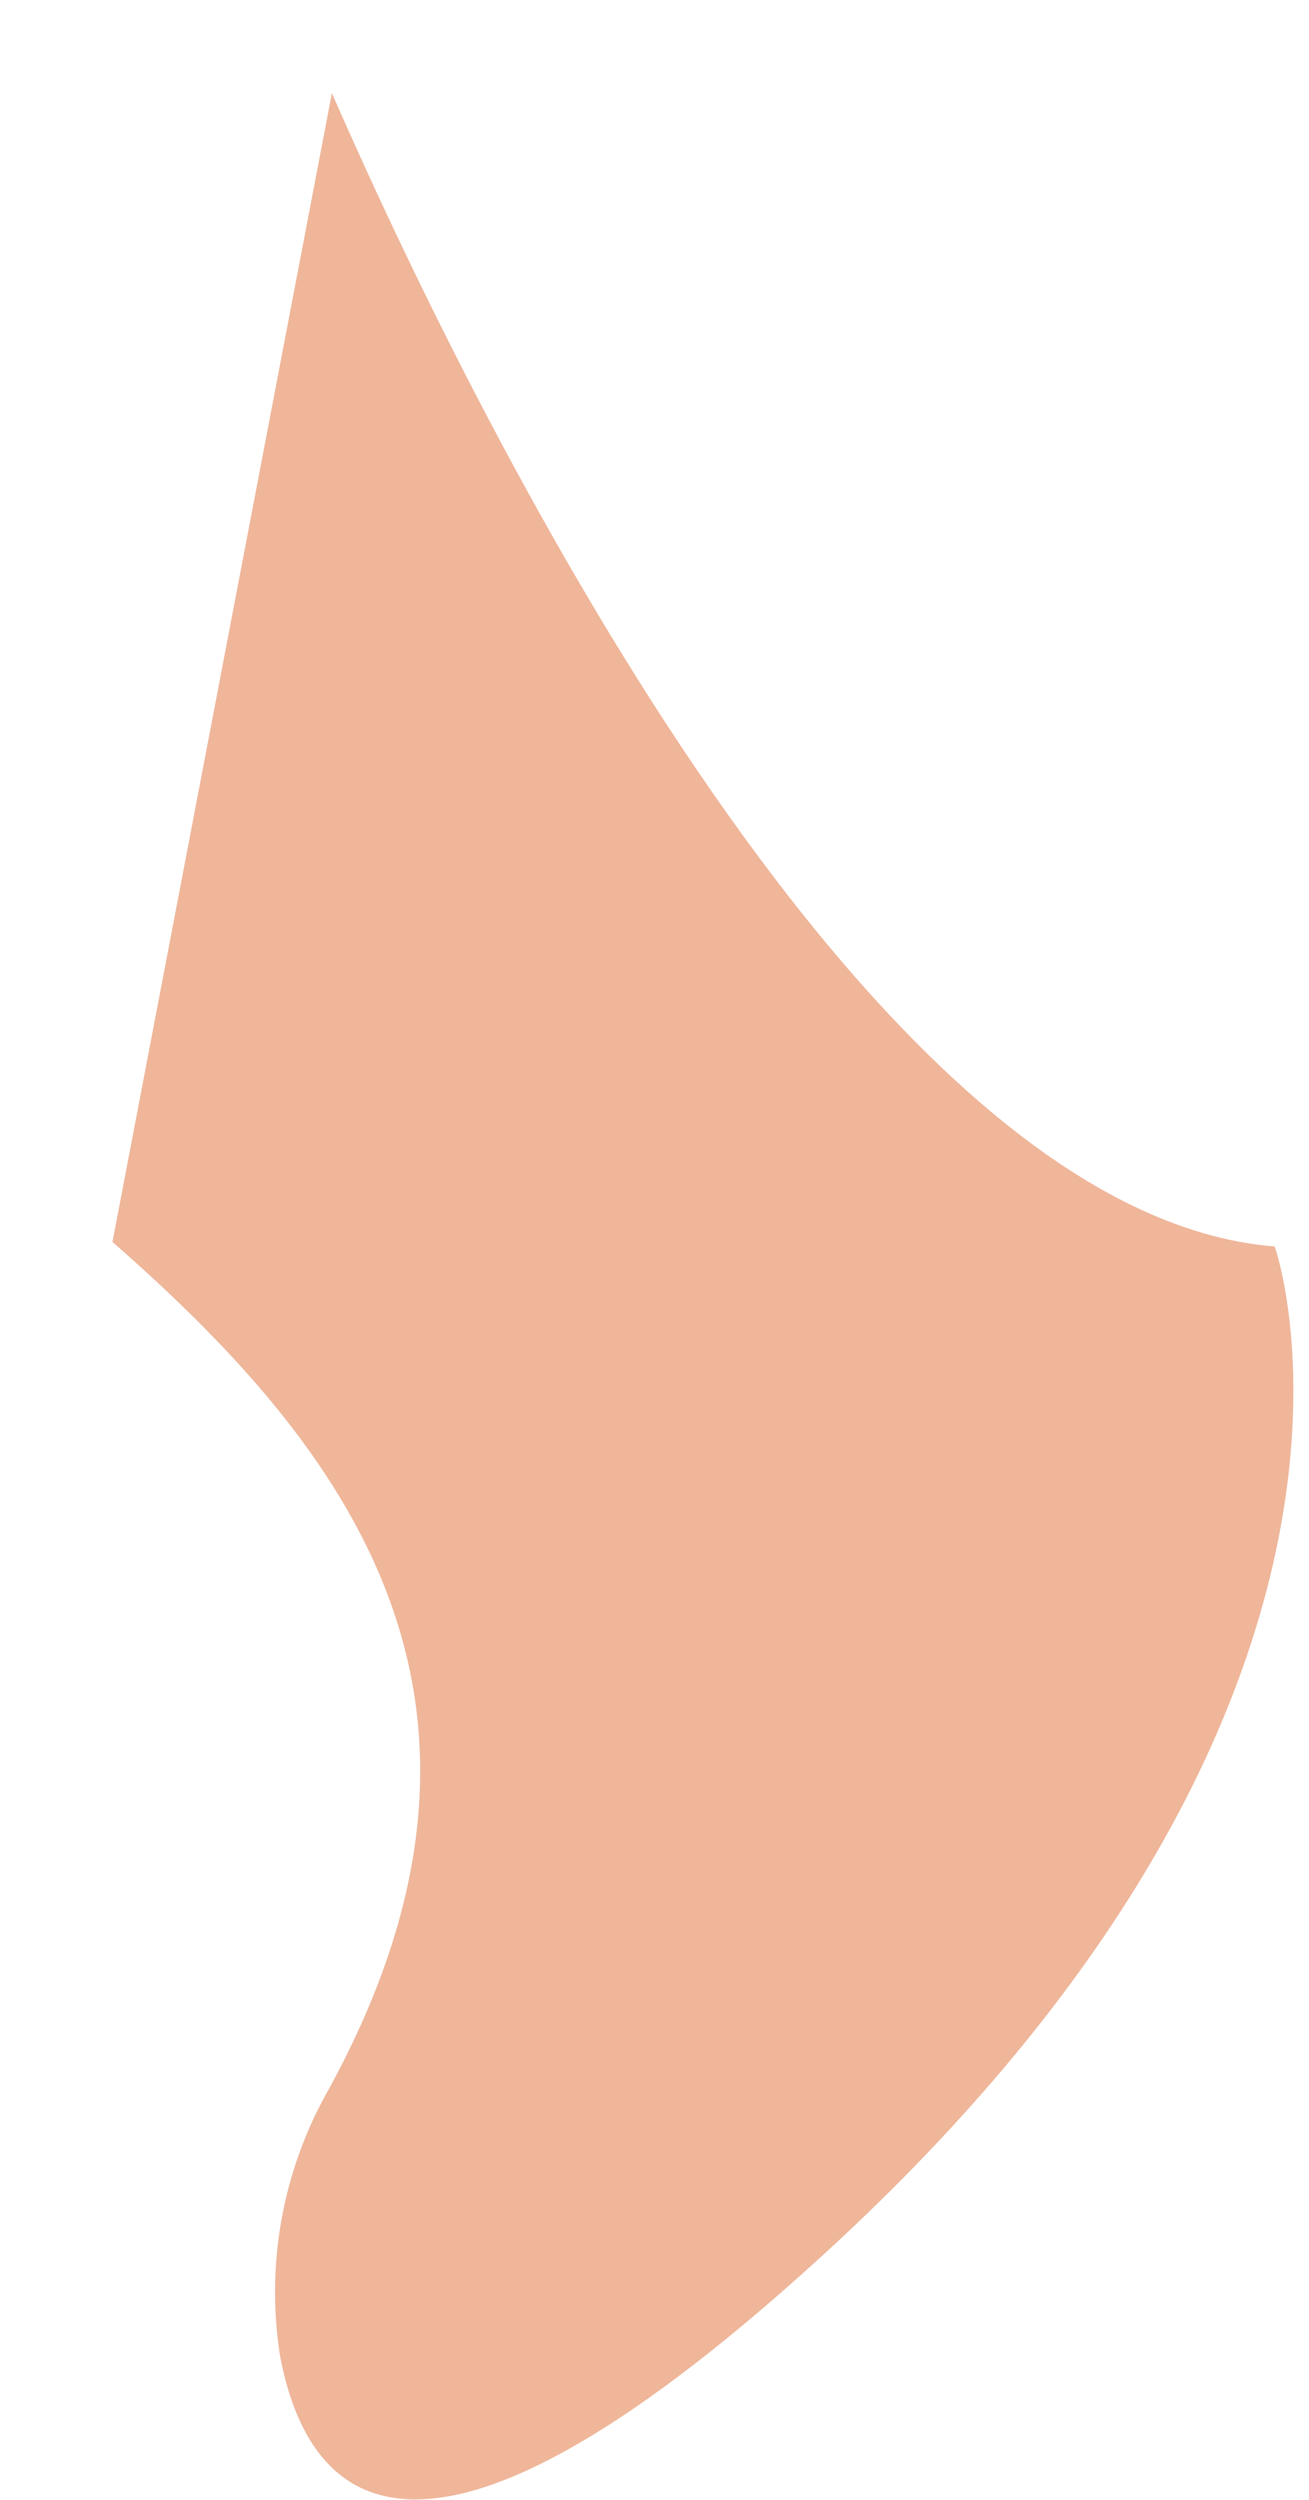 <svg width="11" height="21" viewBox="0 0 11 21" fill="none" xmlns="http://www.w3.org/2000/svg">
<path d="M0.945 10.433C2.904 12.148 4.555 14.273 2.763 17.55C2.376 18.228 2.232 19.018 2.353 19.79C2.596 21.07 3.569 22.043 7.025 18.843C12.03 14.196 10.712 10.471 10.712 10.471C7.486 10.215 4.312 4.263 2.789 0.782L0.945 10.433Z" fill="#EFB69A"/>
</svg>
